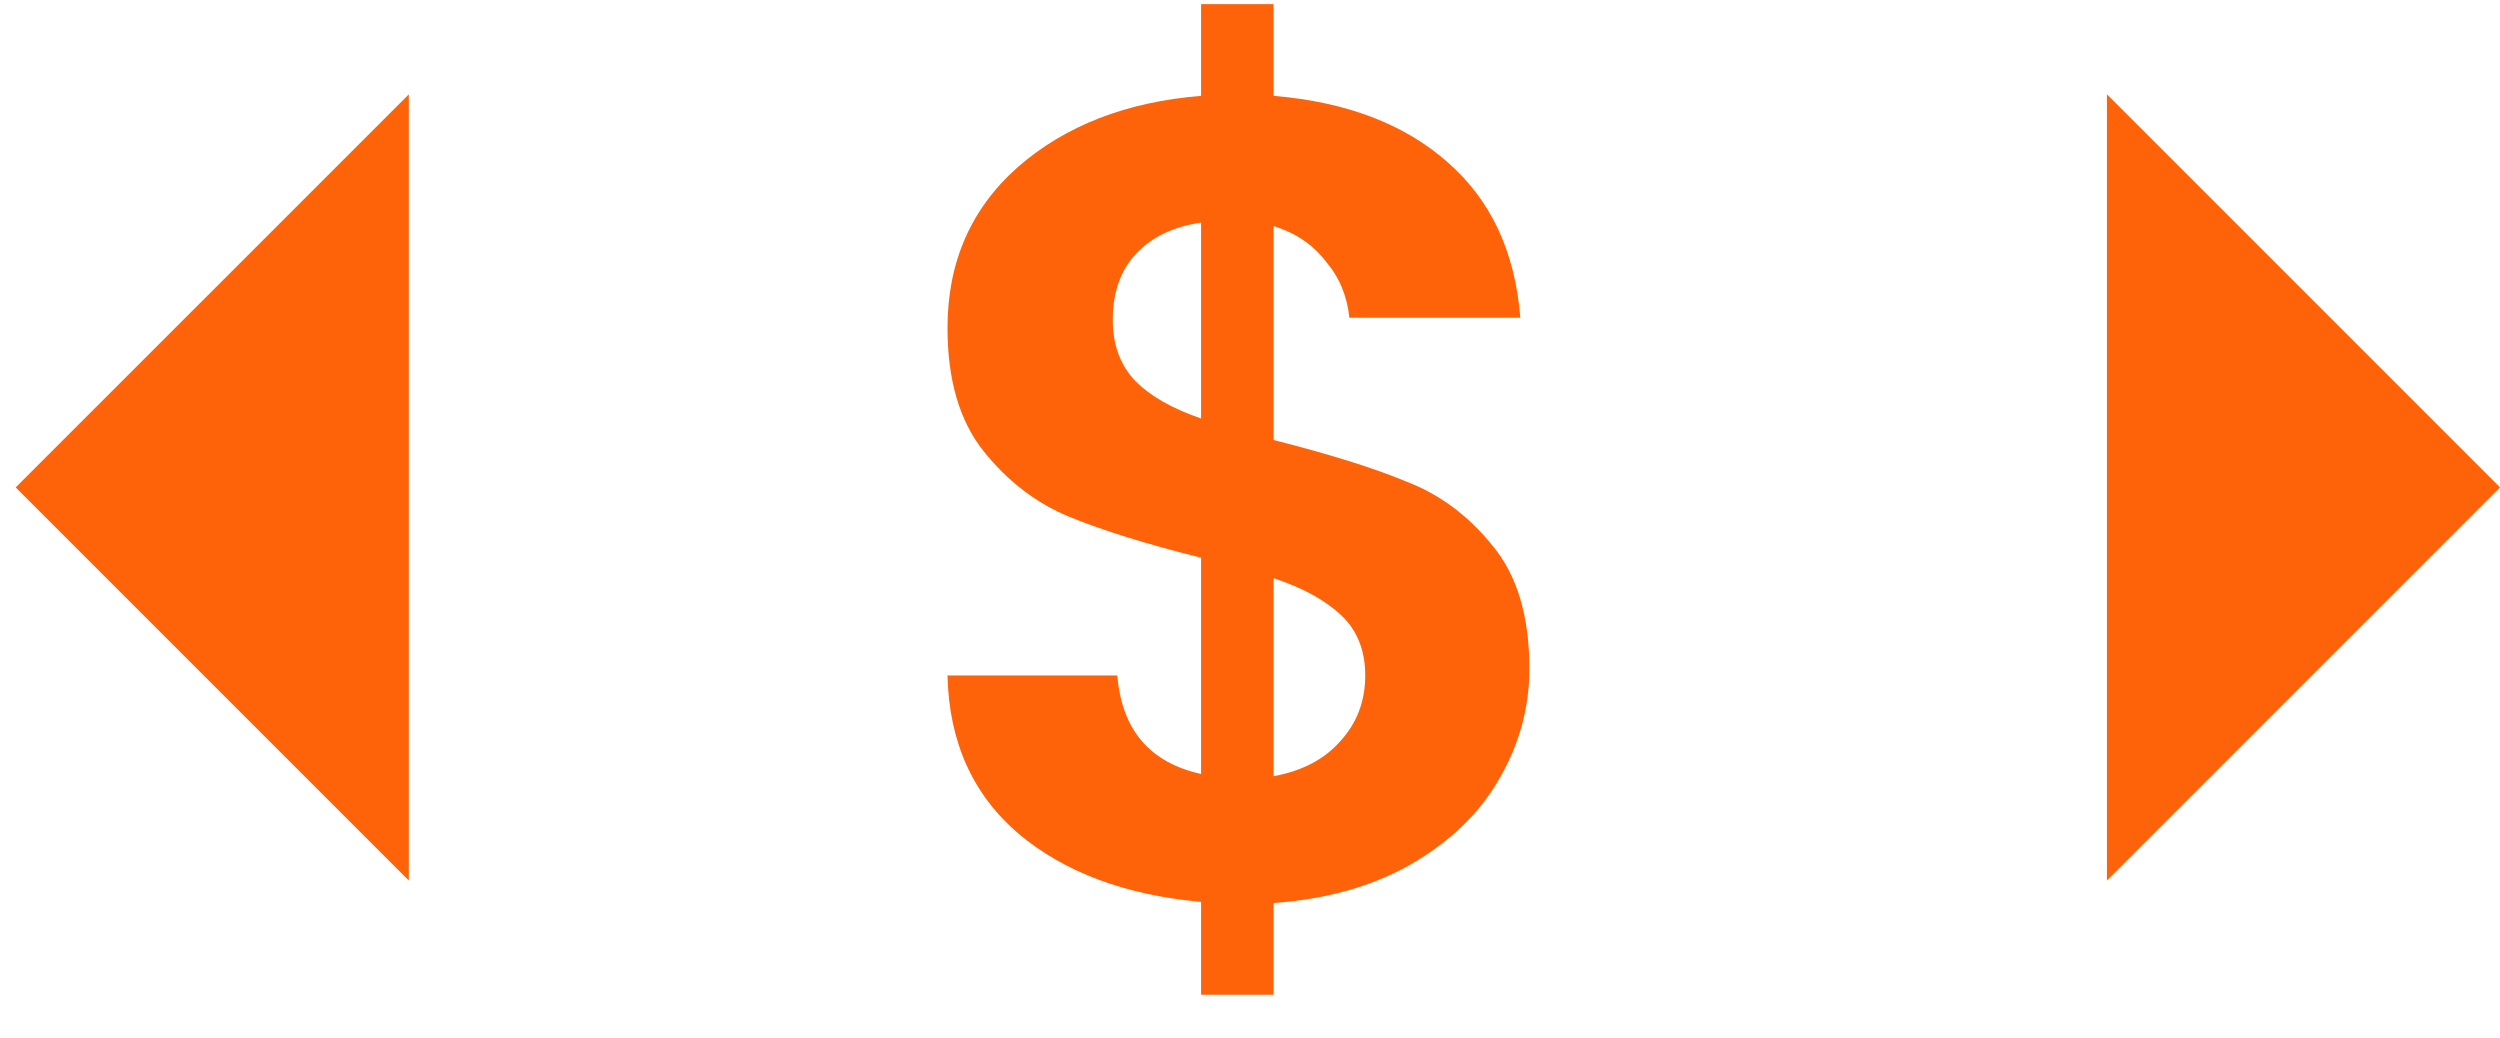 <svg width="53" height="22" viewBox="0 0 53 22" fill="none" xmlns="http://www.w3.org/2000/svg">
    <path d="M8.667 18.667V2L0.333 10.333L8.667 18.667Z" fill="#FE6309" />
    <path
        d="M32.423 14.176C32.423 15.008 32.207 15.792 31.775 16.528C31.359 17.248 30.735 17.848 29.903 18.328C29.087 18.792 28.119 19.064 26.999 19.144V21.088H25.463V19.12C23.863 18.976 22.575 18.496 21.599 17.68C20.623 16.848 20.119 15.728 20.087 14.32H23.687C23.783 15.472 24.375 16.168 25.463 16.408V11.824C24.311 11.536 23.383 11.248 22.679 10.96C21.975 10.672 21.367 10.208 20.855 9.568C20.343 8.928 20.087 8.056 20.087 6.952C20.087 5.56 20.583 4.424 21.575 3.544C22.583 2.664 23.879 2.16 25.463 2.032V0.088H26.999V2.032C28.535 2.16 29.759 2.624 30.671 3.424C31.599 4.224 32.119 5.328 32.231 6.736H28.607C28.559 6.272 28.391 5.872 28.103 5.536C27.831 5.184 27.463 4.936 26.999 4.792V9.328C28.199 9.632 29.143 9.928 29.831 10.216C30.535 10.488 31.143 10.944 31.655 11.584C32.167 12.208 32.423 13.072 32.423 14.176ZM23.591 6.784C23.591 7.312 23.751 7.744 24.071 8.08C24.391 8.4 24.855 8.664 25.463 8.872V4.72C24.887 4.8 24.431 5.016 24.095 5.368C23.759 5.72 23.591 6.192 23.591 6.784ZM26.999 16.456C27.607 16.344 28.079 16.096 28.415 15.712C28.767 15.328 28.943 14.864 28.943 14.32C28.943 13.792 28.775 13.368 28.439 13.048C28.103 12.728 27.623 12.464 26.999 12.256V16.456Z"
        fill="#FE6309" />
    <path d="M44.667 18.667V2L53 10.333L44.667 18.667Z" fill="#FE6309" />
</svg>